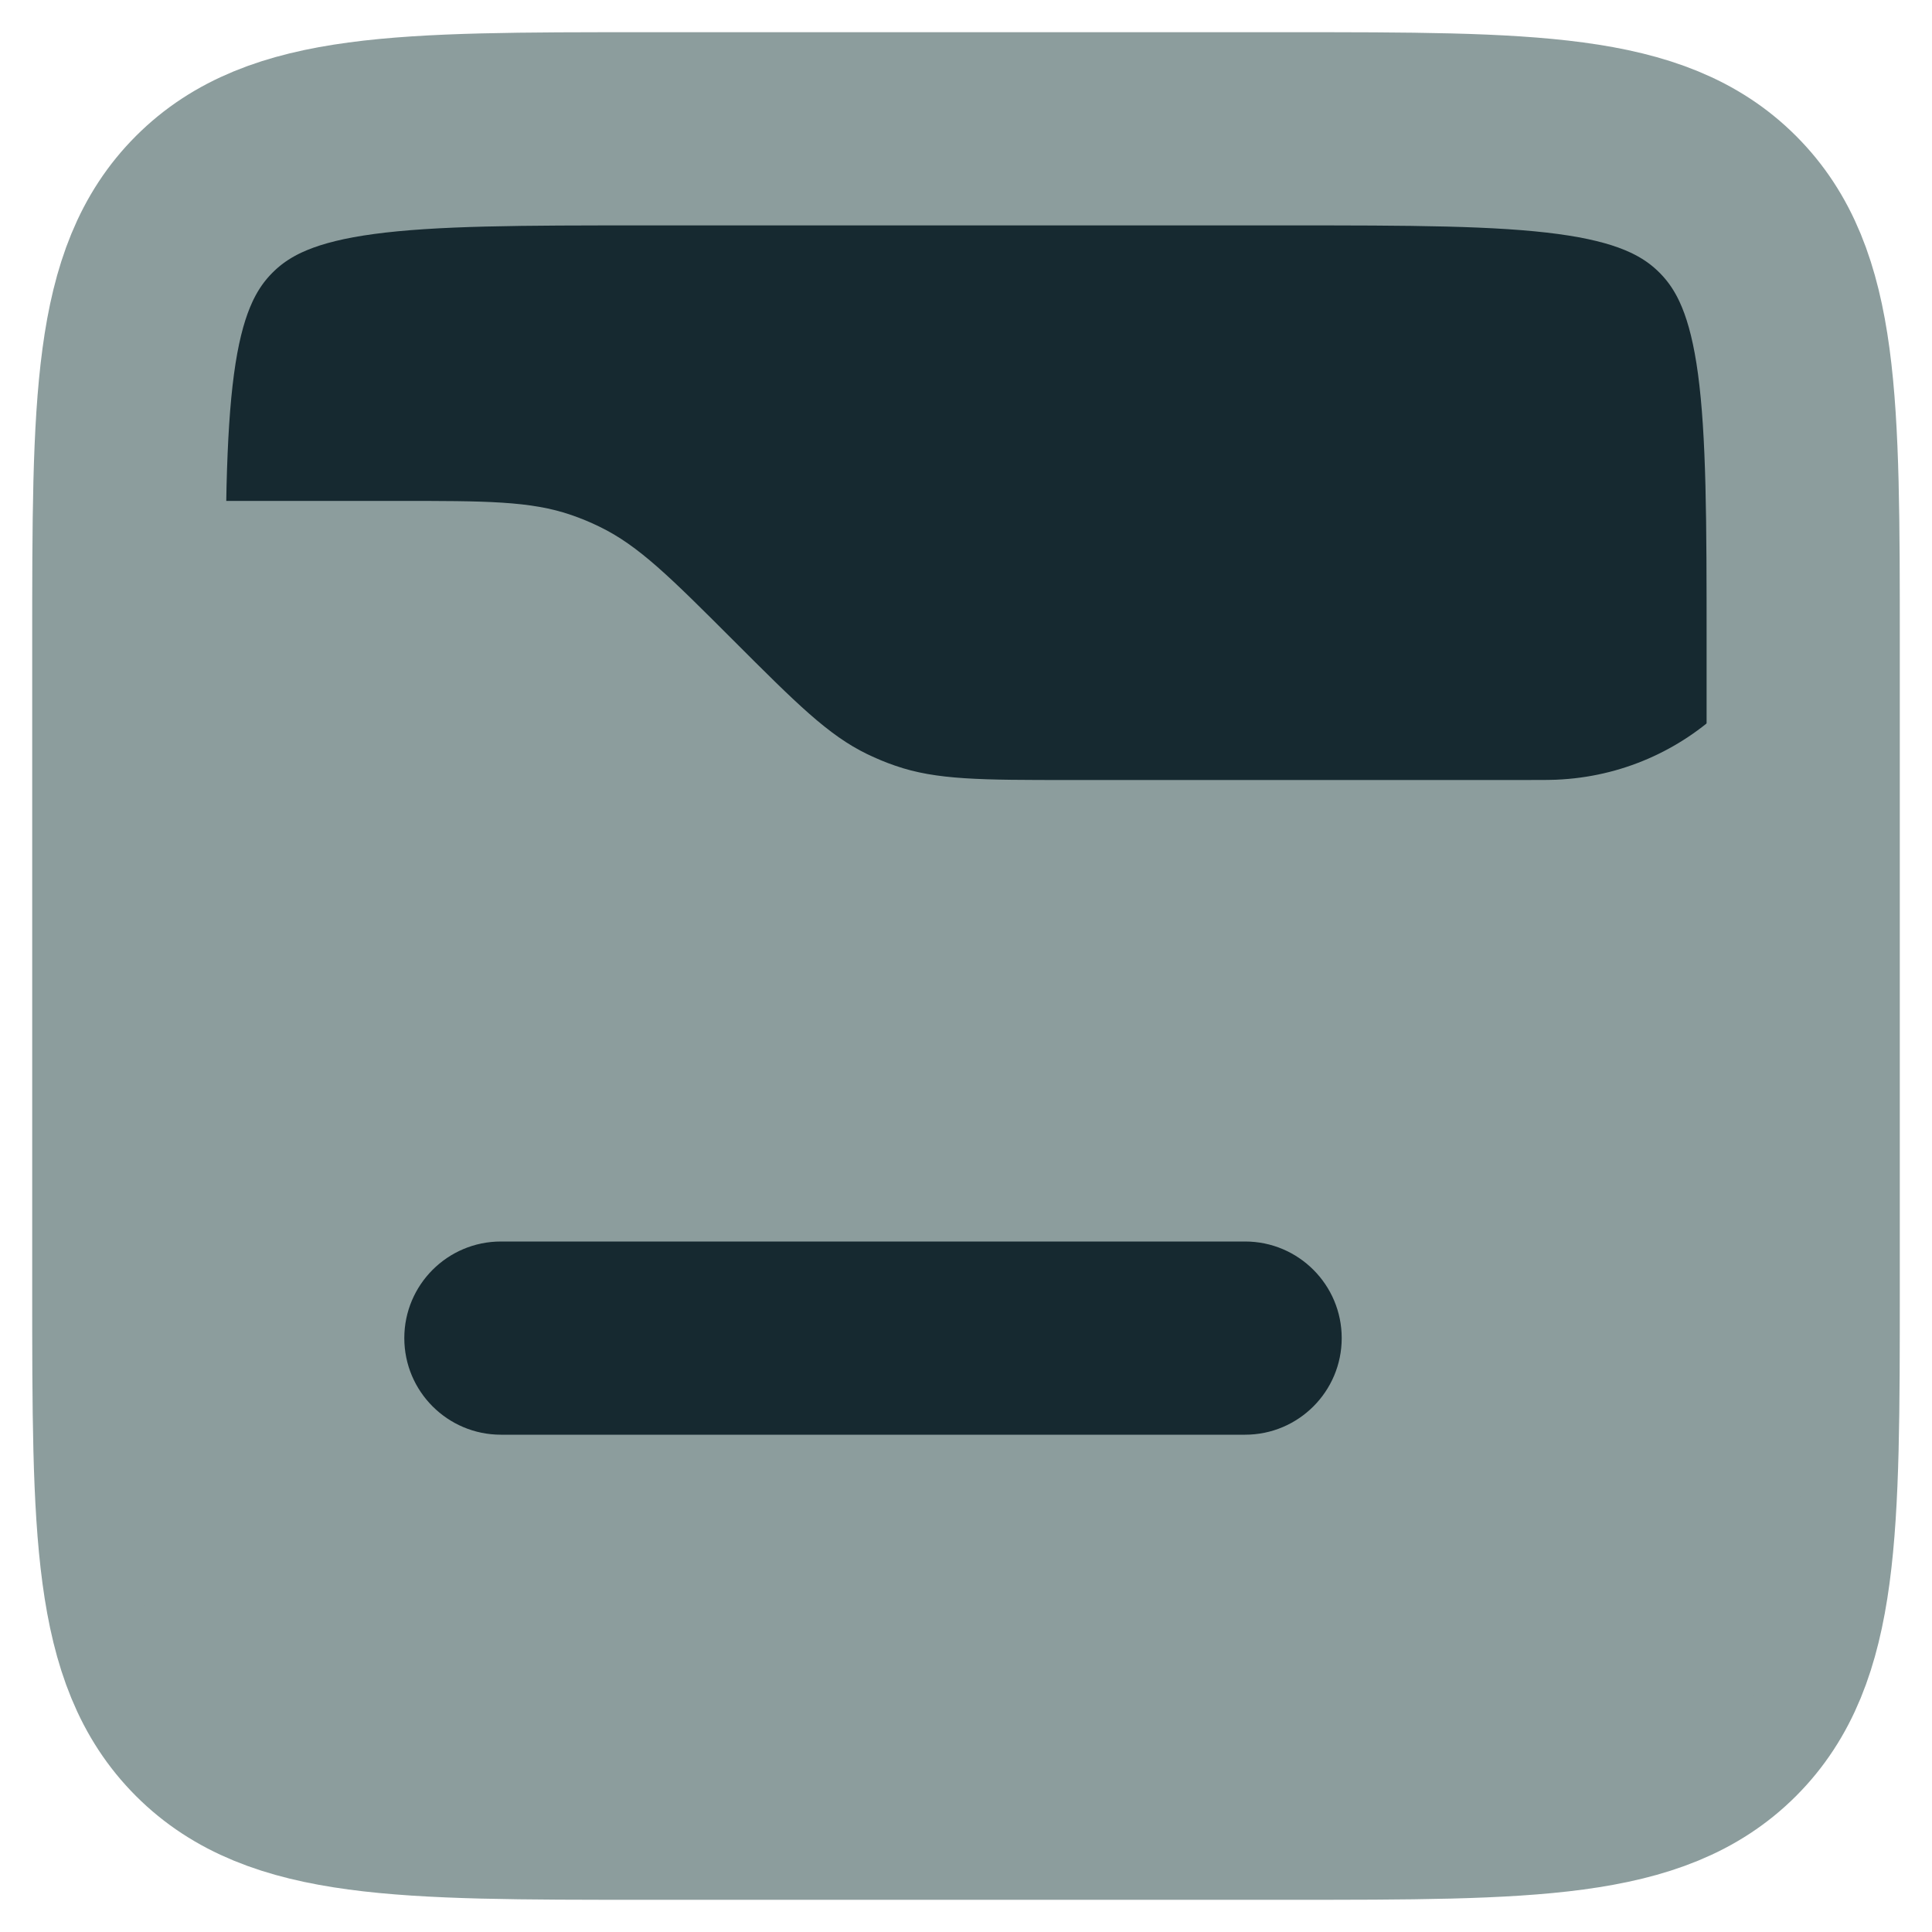 <svg width="15" height="15" viewBox="0 0 15 15" fill="none" xmlns="http://www.w3.org/2000/svg">
<path d="M1 5C1 3.114 1 2.172 1.586 1.586C2.172 1 3.114 1 5 1H10C11.886 1 12.828 1 13.414 1.586C14 2.172 14 3.114 14 5V10C14 11.886 14 12.828 13.414 13.414C12.828 14 11.886 14 10 14H5C3.114 14 2.172 14 1.586 13.414C1 12.828 1 11.886 1 10V5Z" fill="#162930" stroke="#8C9D9D" stroke-width="1.5"/>
<path fill-rule="evenodd" clip-rule="evenodd" d="M11.833 6.056H8.31C7.616 6.056 7.27 6.056 6.951 5.945C6.877 5.92 6.804 5.889 6.733 5.855C6.43 5.708 6.185 5.463 5.694 4.972C5.204 4.482 4.959 4.237 4.656 4.09C4.585 4.055 4.512 4.025 4.437 3.999C4.119 3.889 3.773 3.889 3.079 3.889H1V10C1 11.886 1 12.828 1.586 13.414C2.172 14 3.114 14 5 14H10C11.886 14 12.828 14 13.414 13.414C14 12.828 14 11.886 14 10V3.889C14 4.044 14 4.121 13.996 4.186C13.93 5.188 13.132 5.986 12.131 6.051C12.066 6.056 11.988 6.056 11.833 6.056ZM3.889 9.639C3.475 9.639 3.139 9.975 3.139 10.389C3.139 10.803 3.475 11.139 3.889 11.139H9.667C10.081 11.139 10.417 10.803 10.417 10.389C10.417 9.975 10.081 9.639 9.667 9.639H3.889Z" fill="#8C9D9D"/>
</svg>
